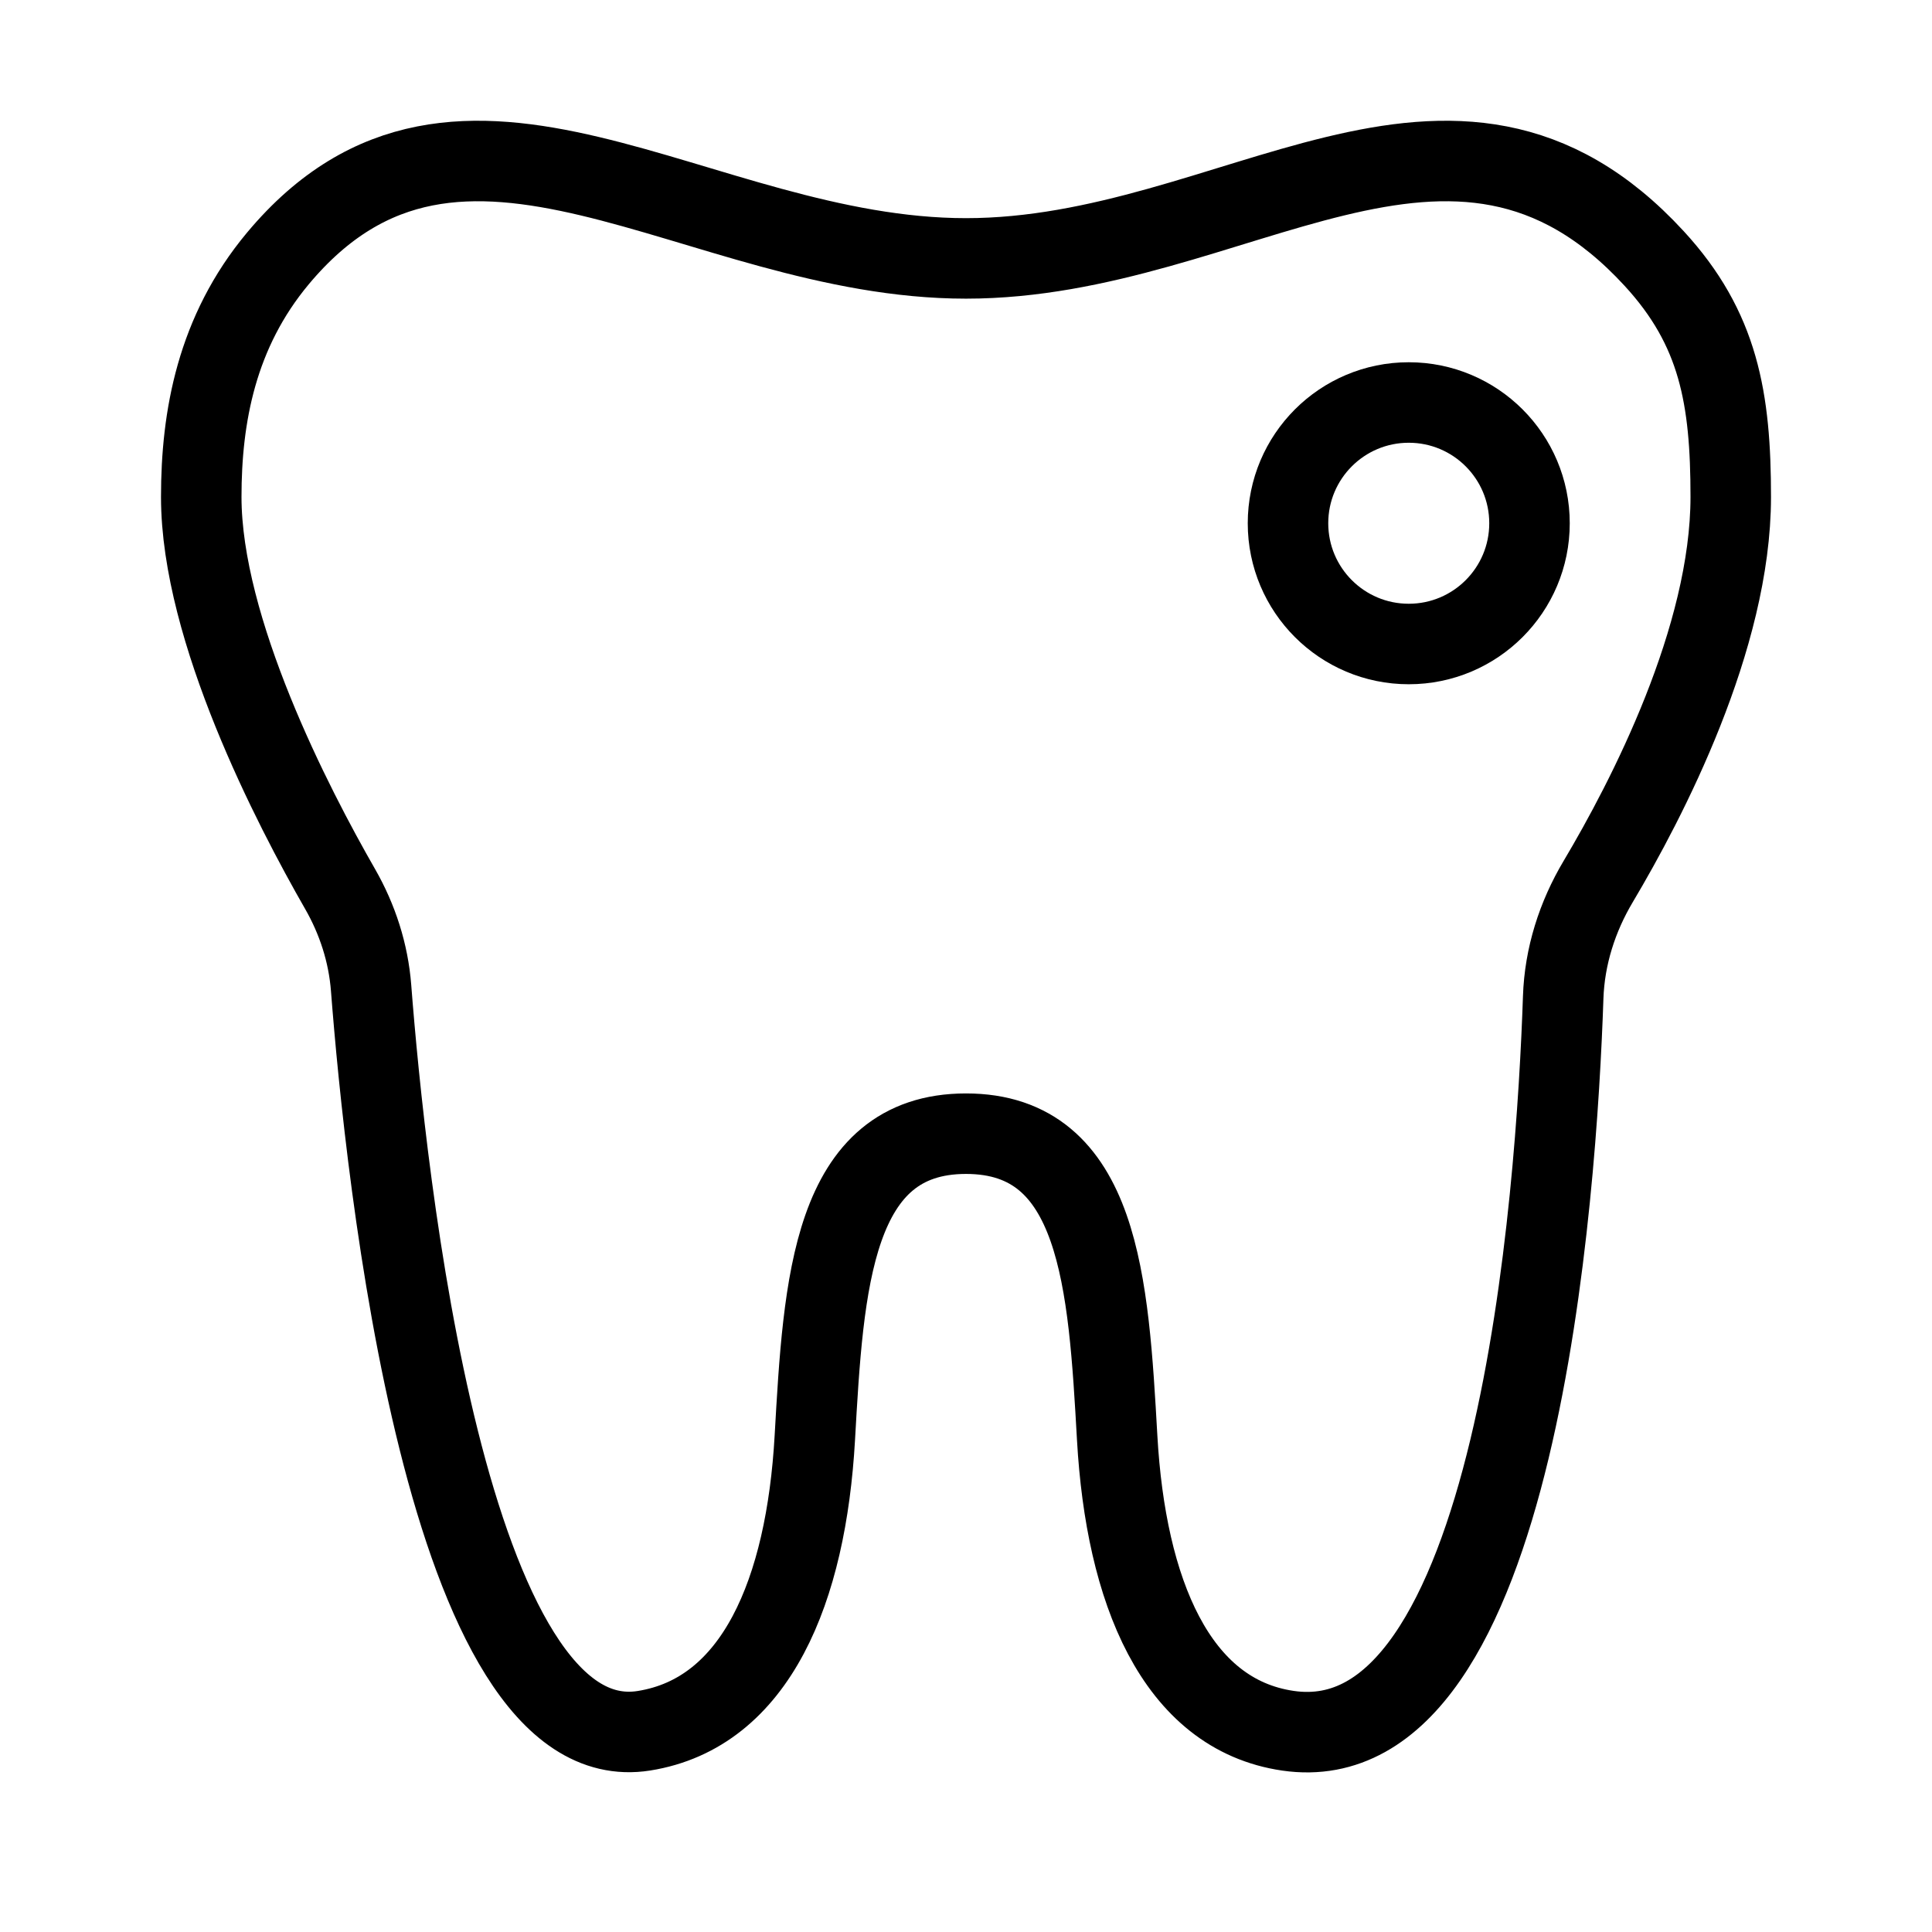 <svg xmlns="http://www.w3.org/2000/svg" width="48" height="48" viewBox="0 0 48 48" fill="none"><path d="M6.905 6.42C5.378 8.248 5 10.361 5 12.346C5 15.648 7.274 20.038 8.448 22.084C8.882 22.84 9.153 23.678 9.22 24.547C9.571 29.1 11.088 43.784 16 43C18.786 42.555 20.03 39.513 20.244 35.724C20.461 31.89 20.672 28.166 24 28.166C27.328 28.166 27.539 31.89 27.756 35.724C27.97 39.513 29.208 42.594 32 43C37.715 43.832 38.675 29.593 38.837 24.782C38.871 23.761 39.185 22.777 39.708 21.899C40.915 19.87 43 15.858 43 12.346C43 9.9 42.704 8.167 41.095 6.42C36.082 0.975 30.676 6.42 24 6.42C17.324 6.42 11.454 0.975 6.905 6.42Z" stroke="CurrentColor" stroke-width="2" fill="none"></path><circle cx="35" cy="13" r="3" stroke="CurrentColor" stroke-width="2" fill="none"></circle></svg>